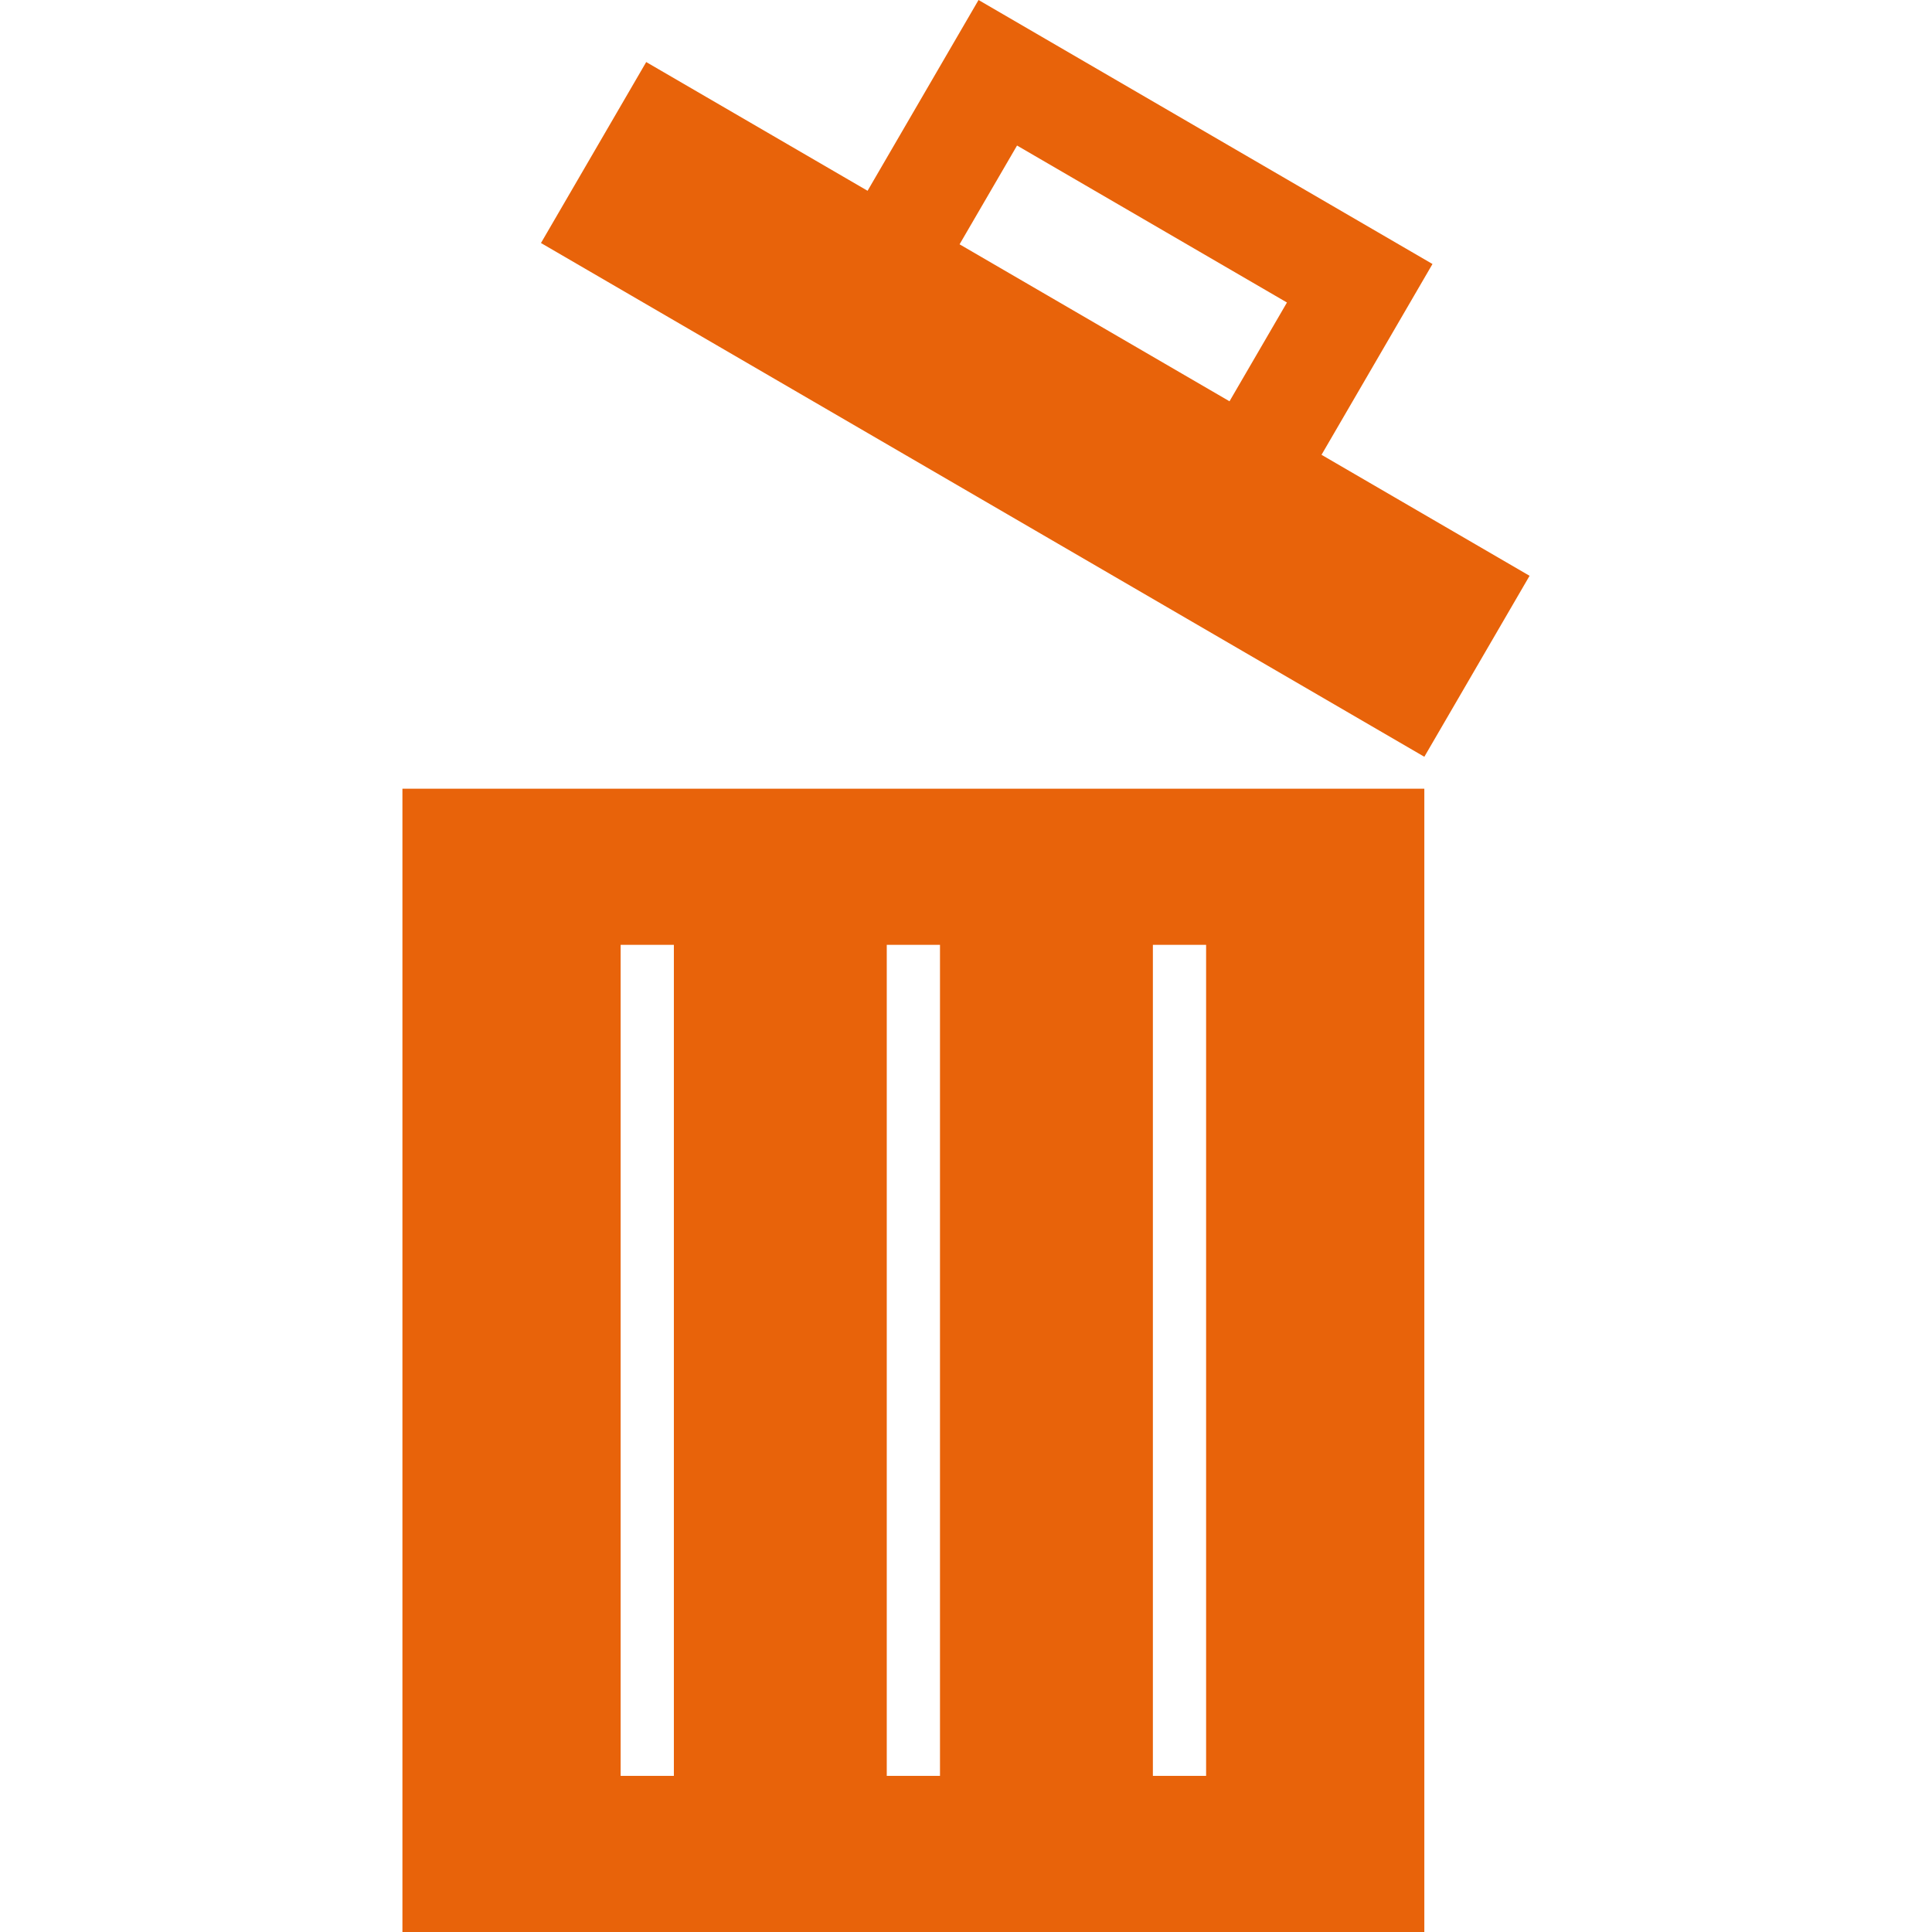 <?xml version="1.0" encoding="iso-8859-1"?>
<!-- Generator: Adobe Illustrator 16.0.0, SVG Export Plug-In . SVG Version: 6.00 Build 0)  -->
<!DOCTYPE svg PUBLIC "-//W3C//DTD SVG 1.1//EN" "http://www.w3.org/Graphics/SVG/1.1/DTD/svg11.dtd">
<svg xmlns="http://www.w3.org/2000/svg" xmlns:xlink="http://www.w3.org/1999/xlink" version="1.1" id="Capa_1" x="0px" y="0px" width="512px" height="512px" viewBox="0 0 489.74 489.74" style="enable-background:new 0 0 489.74 489.74;" xml:space="preserve">
<g>
	<g>
		<path d="M361.051,199.929H102.01V489.74h259.041V199.929L361.051,199.929z M170.818,450.163h-13.492V239.505h13.492V450.163z     M238.276,450.163h-13.492V239.505h13.492V450.163z M305.734,450.163h-13.492V239.505h13.492V450.163z" fill="#e8630a"/>
		<path d="M387.73,145.959l-52.74-30.672l28.129-48.365L248.047,0l-28.127,48.362l-56.113-32.634l-26.678,45.875l223.922,130.231    L387.73,145.959z M257.808,36.891l68.421,39.792l-14.564,25.038L243.241,61.93L257.808,36.891z" fill="#e8630a"/>
	</g>
</g>
<g>
</g>
<g>
</g>
<g>
</g>
<g>
</g>
<g>
</g>
<g>
</g>
<g>
</g>
<g>
</g>
<g>
</g>
<g>
</g>
<g>
</g>
<g>
</g>
<g>
</g>
<g>
</g>
<g>
</g>
</svg>
